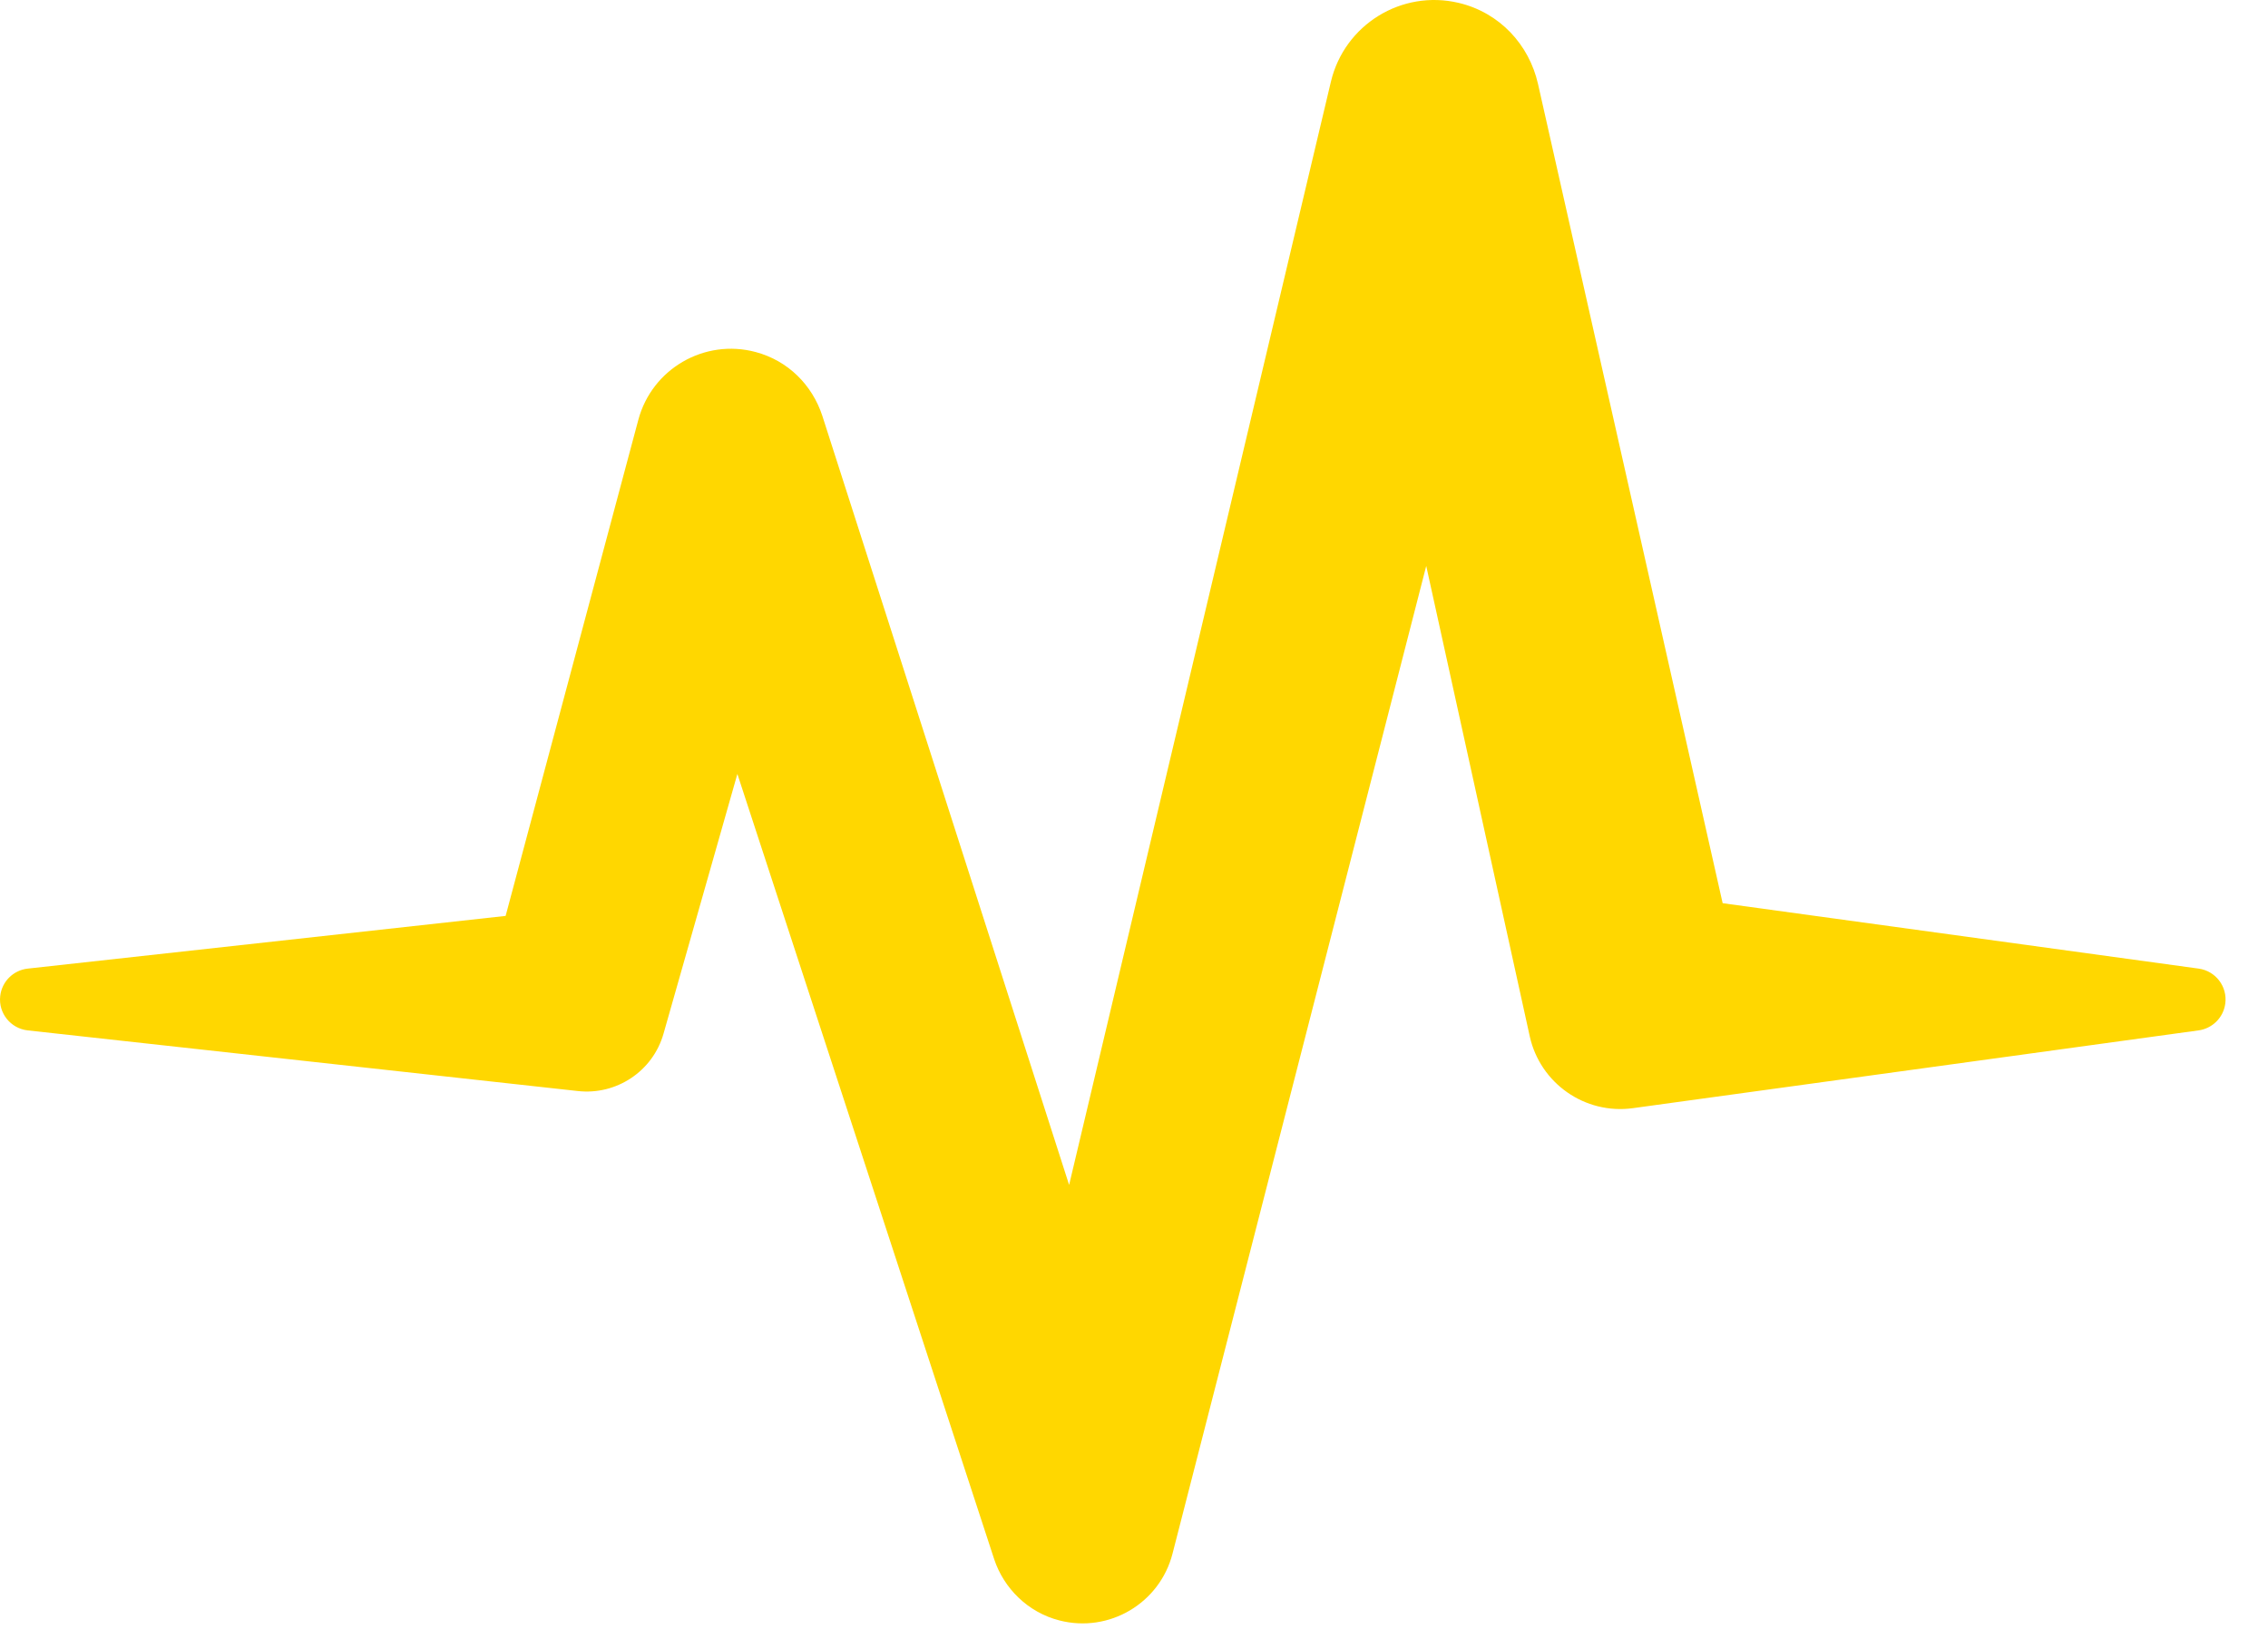 <?xml version="1.0" encoding="UTF-8" standalone="no"?>
<svg width="33px" height="24px" viewBox="0 0 33 24" version="1.1" xmlns="http://www.w3.org/2000/svg" xmlns:xlink="http://www.w3.org/1999/xlink" xmlns:sketch="http://www.bohemiancoding.com/sketch/ns">
    <!-- Generator: Sketch 3.3.2 (12043) - http://www.bohemiancoding.com/sketch -->
    <title>Shape</title>
    <desc>Created with Sketch.</desc>
    <defs></defs>
    <g id="UPDATES" stroke="none" stroke-width="1" fill="none" fill-rule="evenodd" sketch:type="MSPage">
        <g sketch:type="MSArtboardGroup" transform="translate(-302, -564)" id="MainNav" fill="#FFD700">
            <g sketch:type="MSLayerGroup" transform="translate(282, 250)">
                <path d="M45.065,327.144 L42.379,315.224 C42.249,314.647 41.818,314.183 41.225,314.042 C40.394,313.845 39.562,314.359 39.365,315.189 L35.556,331.244 L31.965,320.051 C31.818,319.603 31.467,319.249 30.995,319.123 C30.252,318.924 29.487,319.366 29.288,320.109 L27.357,327.329 L20.403,328.096 C20.197,328.119 20.027,328.281 20.003,328.496 C19.975,328.744 20.154,328.967 20.403,328.995 L28.411,329.878 C28.964,329.939 29.498,329.595 29.655,329.041 L29.695,328.9 L30.729,325.263 L34.466,336.692 C34.606,337.113 34.954,337.464 35.415,337.582 C36.138,337.768 36.876,337.332 37.061,336.608 L40.752,322.236 L42.216,328.889 L42.259,329.085 C42.411,329.763 43.059,330.223 43.759,330.127 L51.99,328.995 C52.187,328.968 52.349,328.814 52.378,328.608 C52.413,328.359 52.239,328.13 51.991,328.096 L45.065,327.144 Z" id="Shape" sketch:type="MSShapeGroup"></path>
            </g>
        </g>
    </g>
</svg>